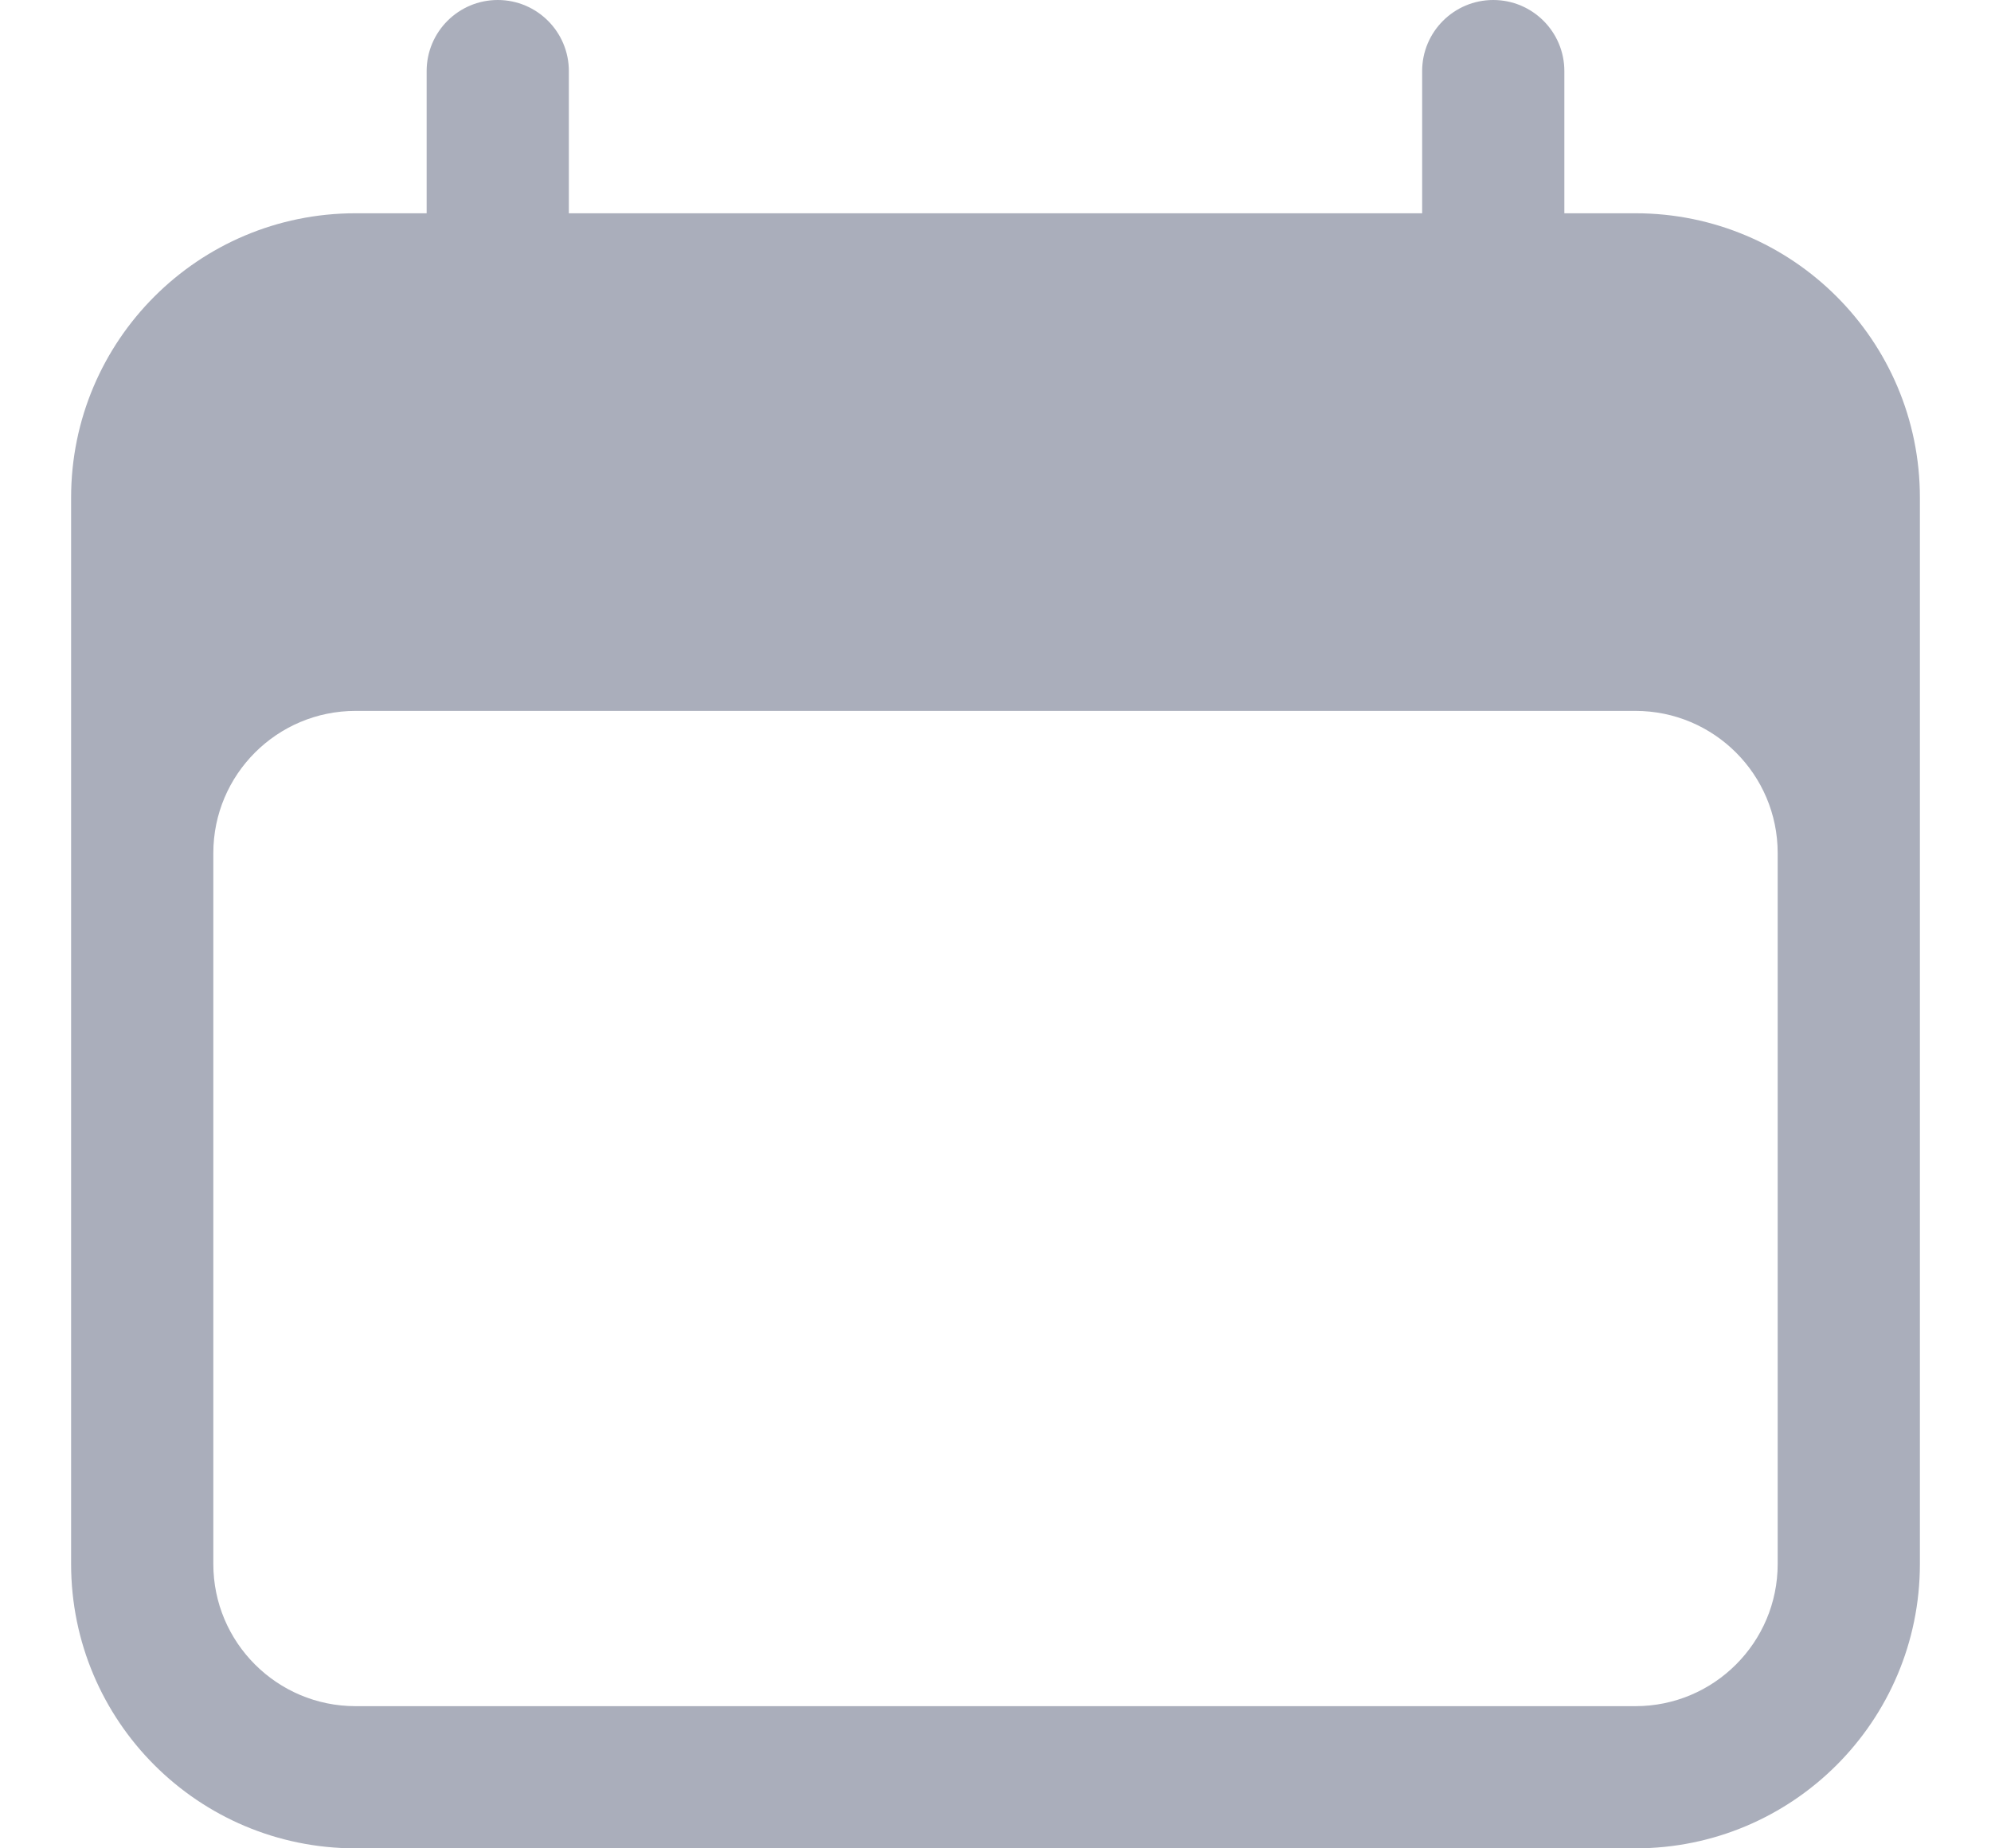 <svg width="14" height="13" viewBox="0 0 14 13" fill="none" xmlns="http://www.w3.org/2000/svg">
<path fill-rule="evenodd" clip-rule="evenodd" d="M3.5 0C3.776 0 4 0.224 4 0.5V1.5H10V0.5C10 0.224 10.224 0 10.5 0C10.776 0 11 0.224 11 0.5V1.5H11.5C12.605 1.5 13.5 2.395 13.5 3.5V11C13.5 12.105 12.605 13 11.5 13H2.5C1.395 13 0.5 12.105 0.5 11V3.5C0.5 2.395 1.395 1.5 2.5 1.5H3V0.5C3 0.224 3.224 0 3.5 0ZM12.5 6C12.5 5.448 12.052 5 11.5 5H2.5C1.948 5 1.5 5.448 1.5 6V11C1.5 11.552 1.948 12 2.5 12H11.5C12.052 12 12.5 11.552 12.5 11V6Z" fill="#AAAEBB"/>
</svg>
